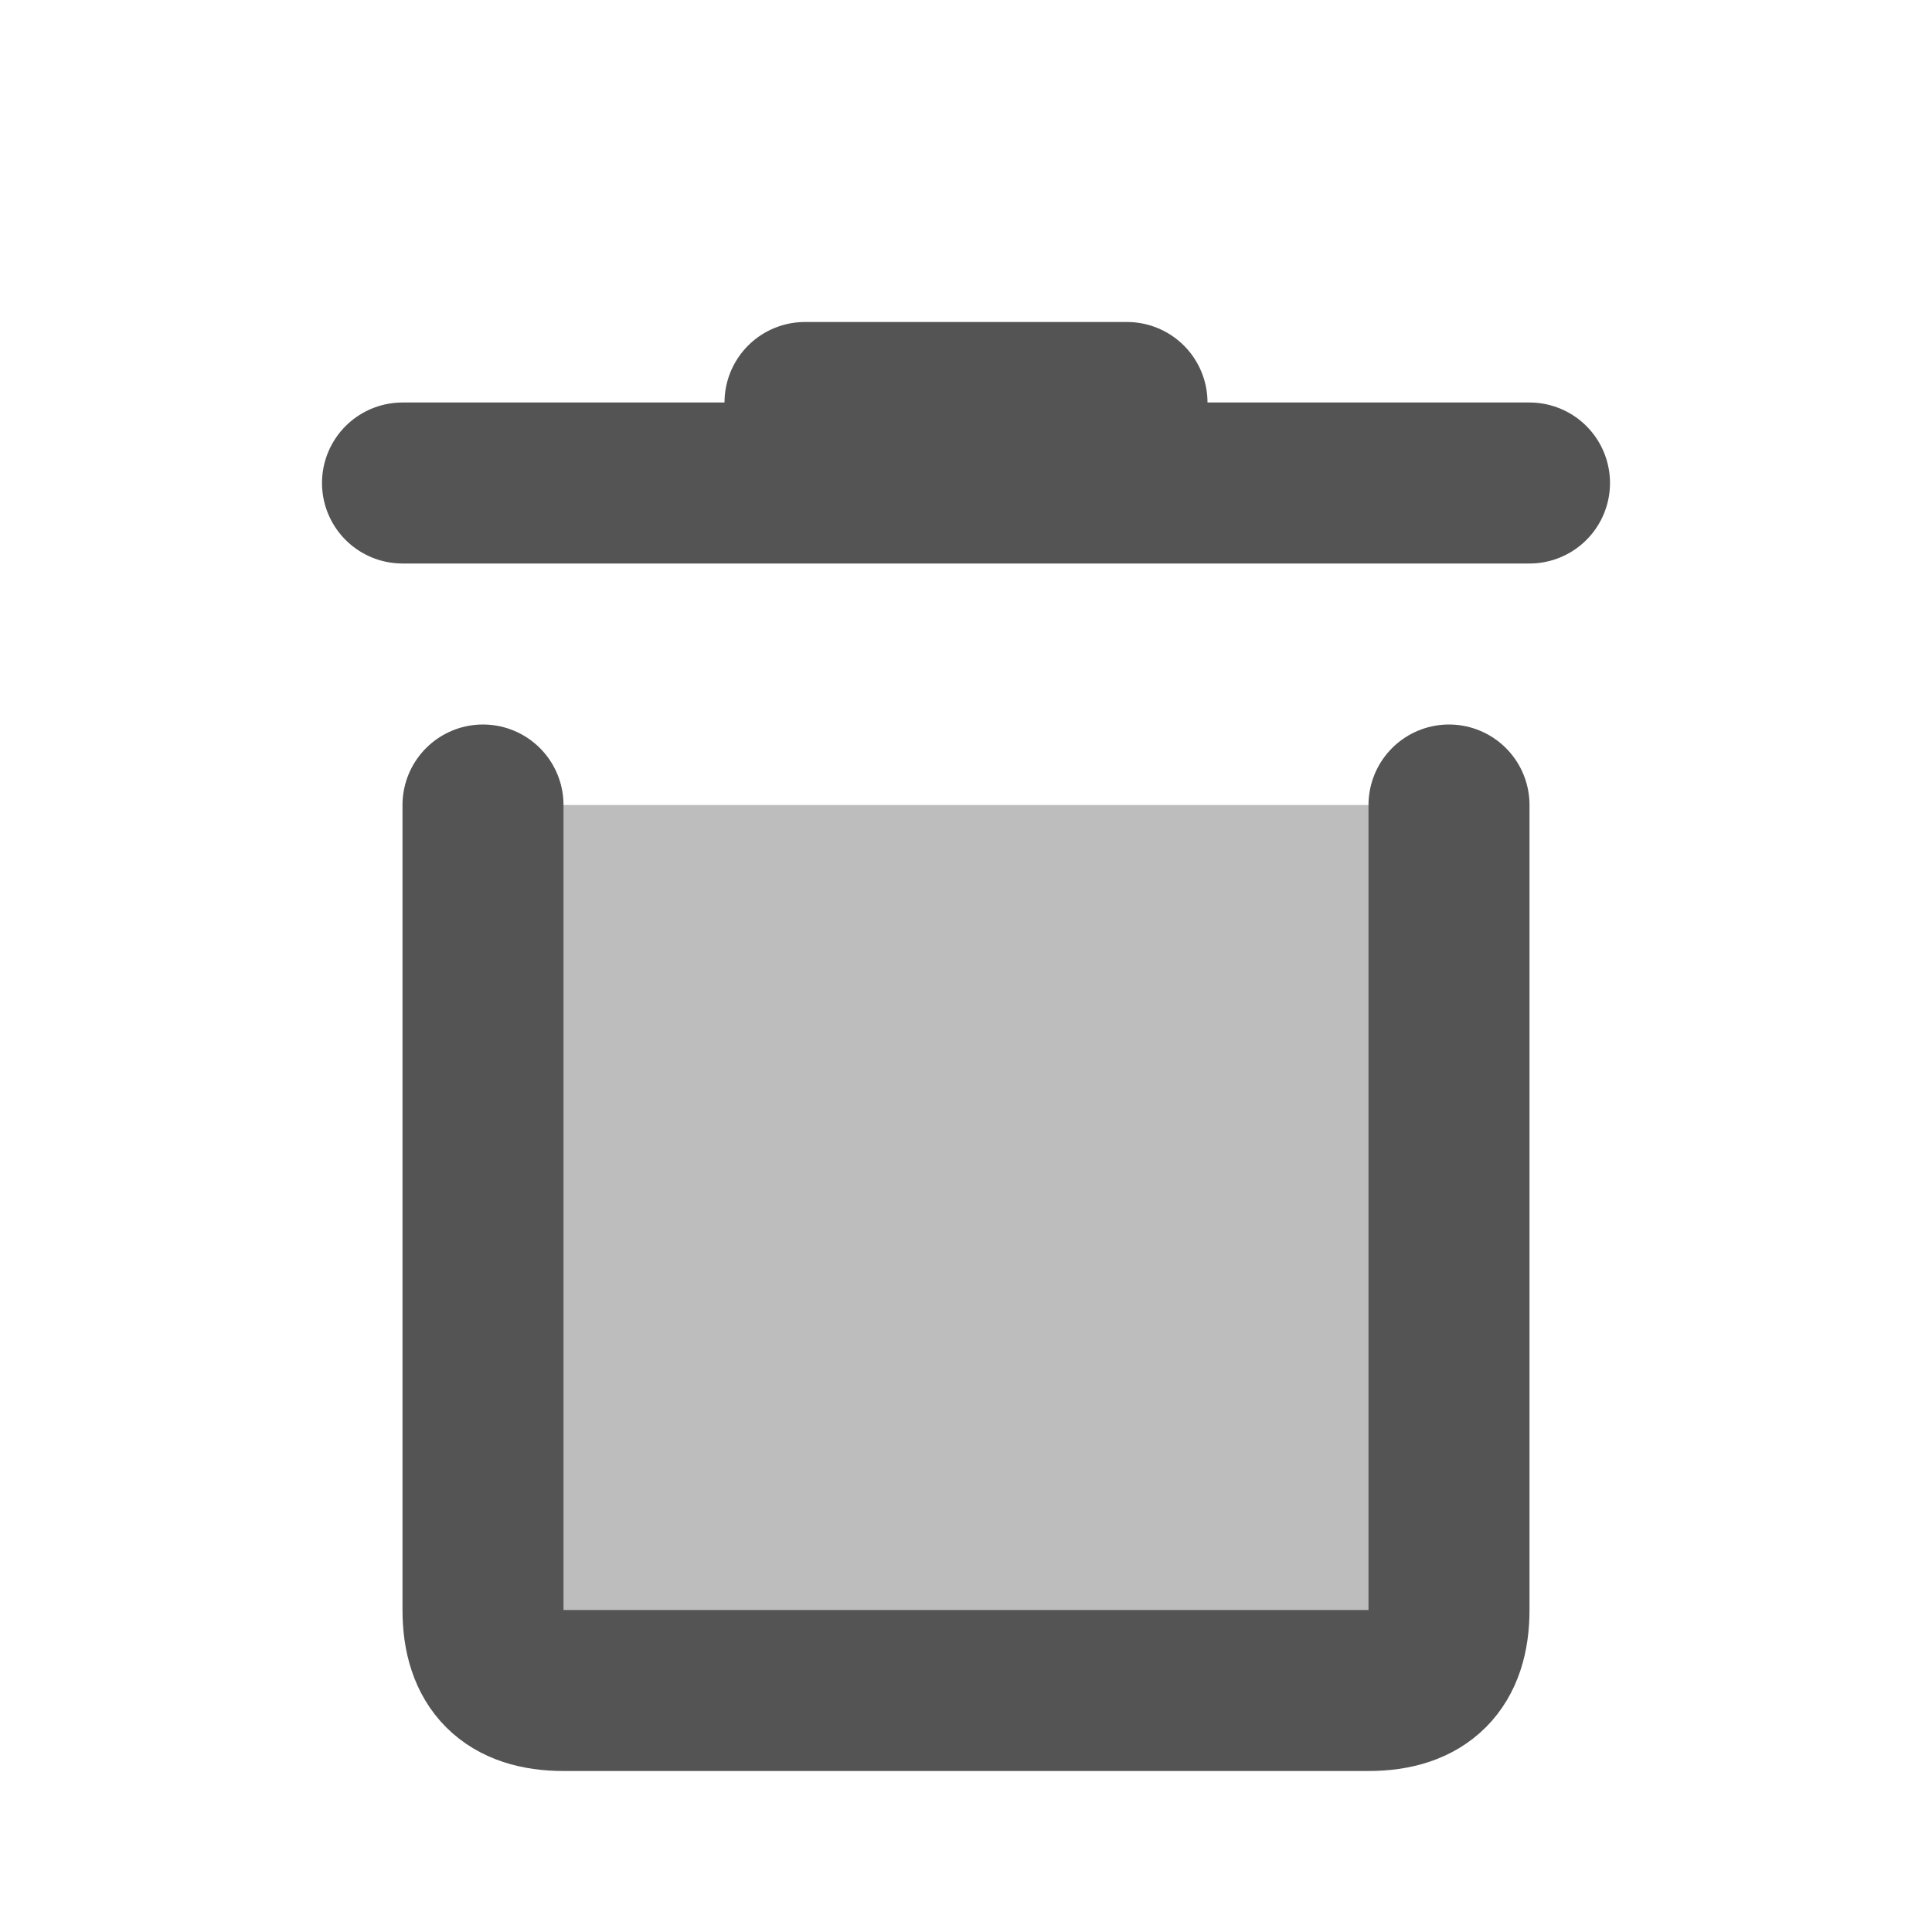 <svg width="27px" height="27px" viewBox="0 0 24 24" role="img" xmlns="http://www.w3.org/2000/svg" aria-labelledby="binIconTitle" stroke="#545454" stroke-width="2" stroke-linecap="round" stroke-linejoin="round" fill="#bdbdbd8f" color="#545454"> <title id="binIconTitle">Bin</title> <path d="M19 6L5 6M14 5L10 5M6 10L6 20C6 20.667 6.333 21 7 21 7.667 21 11 21 17 21 17.667 21 18 20.667 18 20 18 19.333 18 16 18 10"/> </svg>